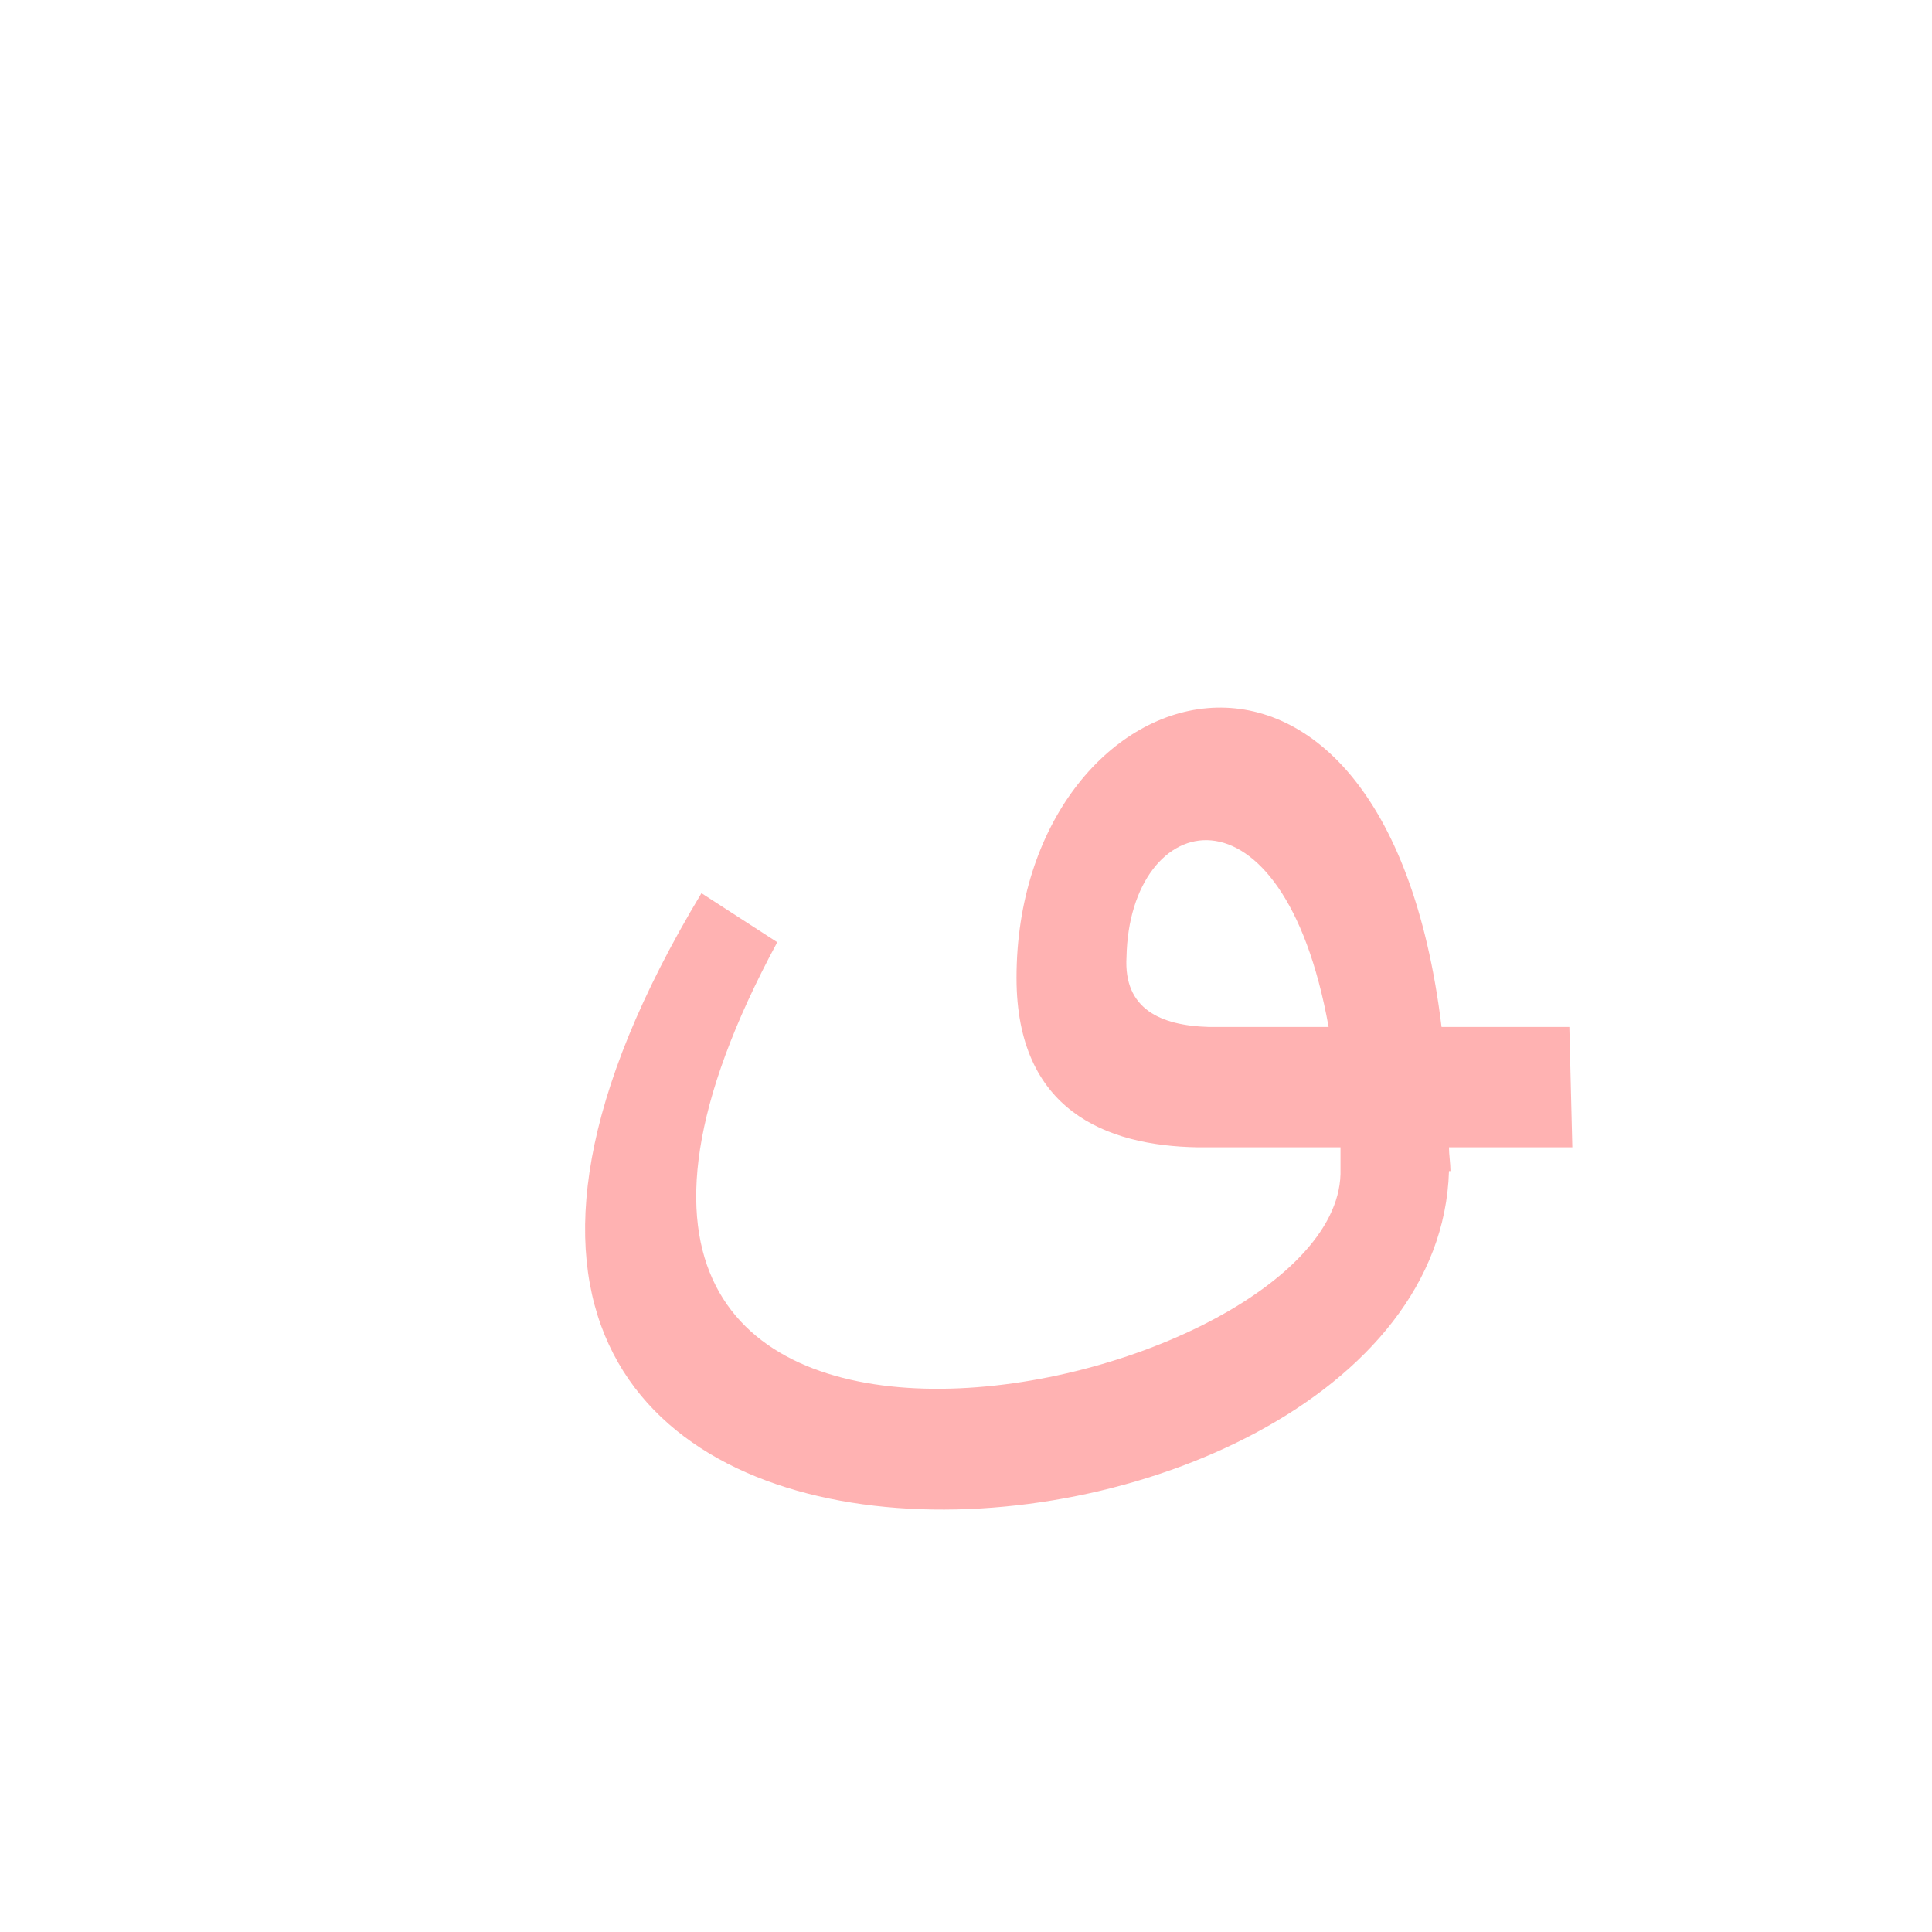<?xml version="1.0" encoding="UTF-8"?>
<!DOCTYPE svg PUBLIC "-//W3C//DTD SVG 1.0//EN" "http://www.w3.org/TR/2001/REC-SVG-20010904/DTD/svg10.dtd">
<!-- Creator: CorelDRAW -->
<svg xmlns="http://www.w3.org/2000/svg" xml:space="preserve" width="1300px" height="1300px" version="1.0" style="shape-rendering:geometricPrecision; text-rendering:geometricPrecision; image-rendering:optimizeQuality; fill-rule:evenodd; clip-rule:evenodd"
viewBox="0 0 1300 1056"
 xmlns:xlink="http://www.w3.org/1999/xlink">
 <defs>
  <style type="text/css">
   <![CDATA[
    .fil0 {fill:#FF6666;fill-opacity:0.502}
   ]]>
  </style>
 </defs>
 <g id="_100:master">
  <path class="fil0" d="M813 569l0 0 81 0c-31,-172 -134,-147 -136,-47 -2,35 23,46 55,47zm157 0l86 0 2 81 -83 0c0,5 1,11 1,16l-1 0c-9,302 -834,363 -503,-187l51 33c-237,439 375,310 379,156 0,-6 0,-12 0,-18l-96 0c-62,-1 -122,-25 -122,-114 0,-208 247,-287 286,33z"/>
 </g>
</svg>
